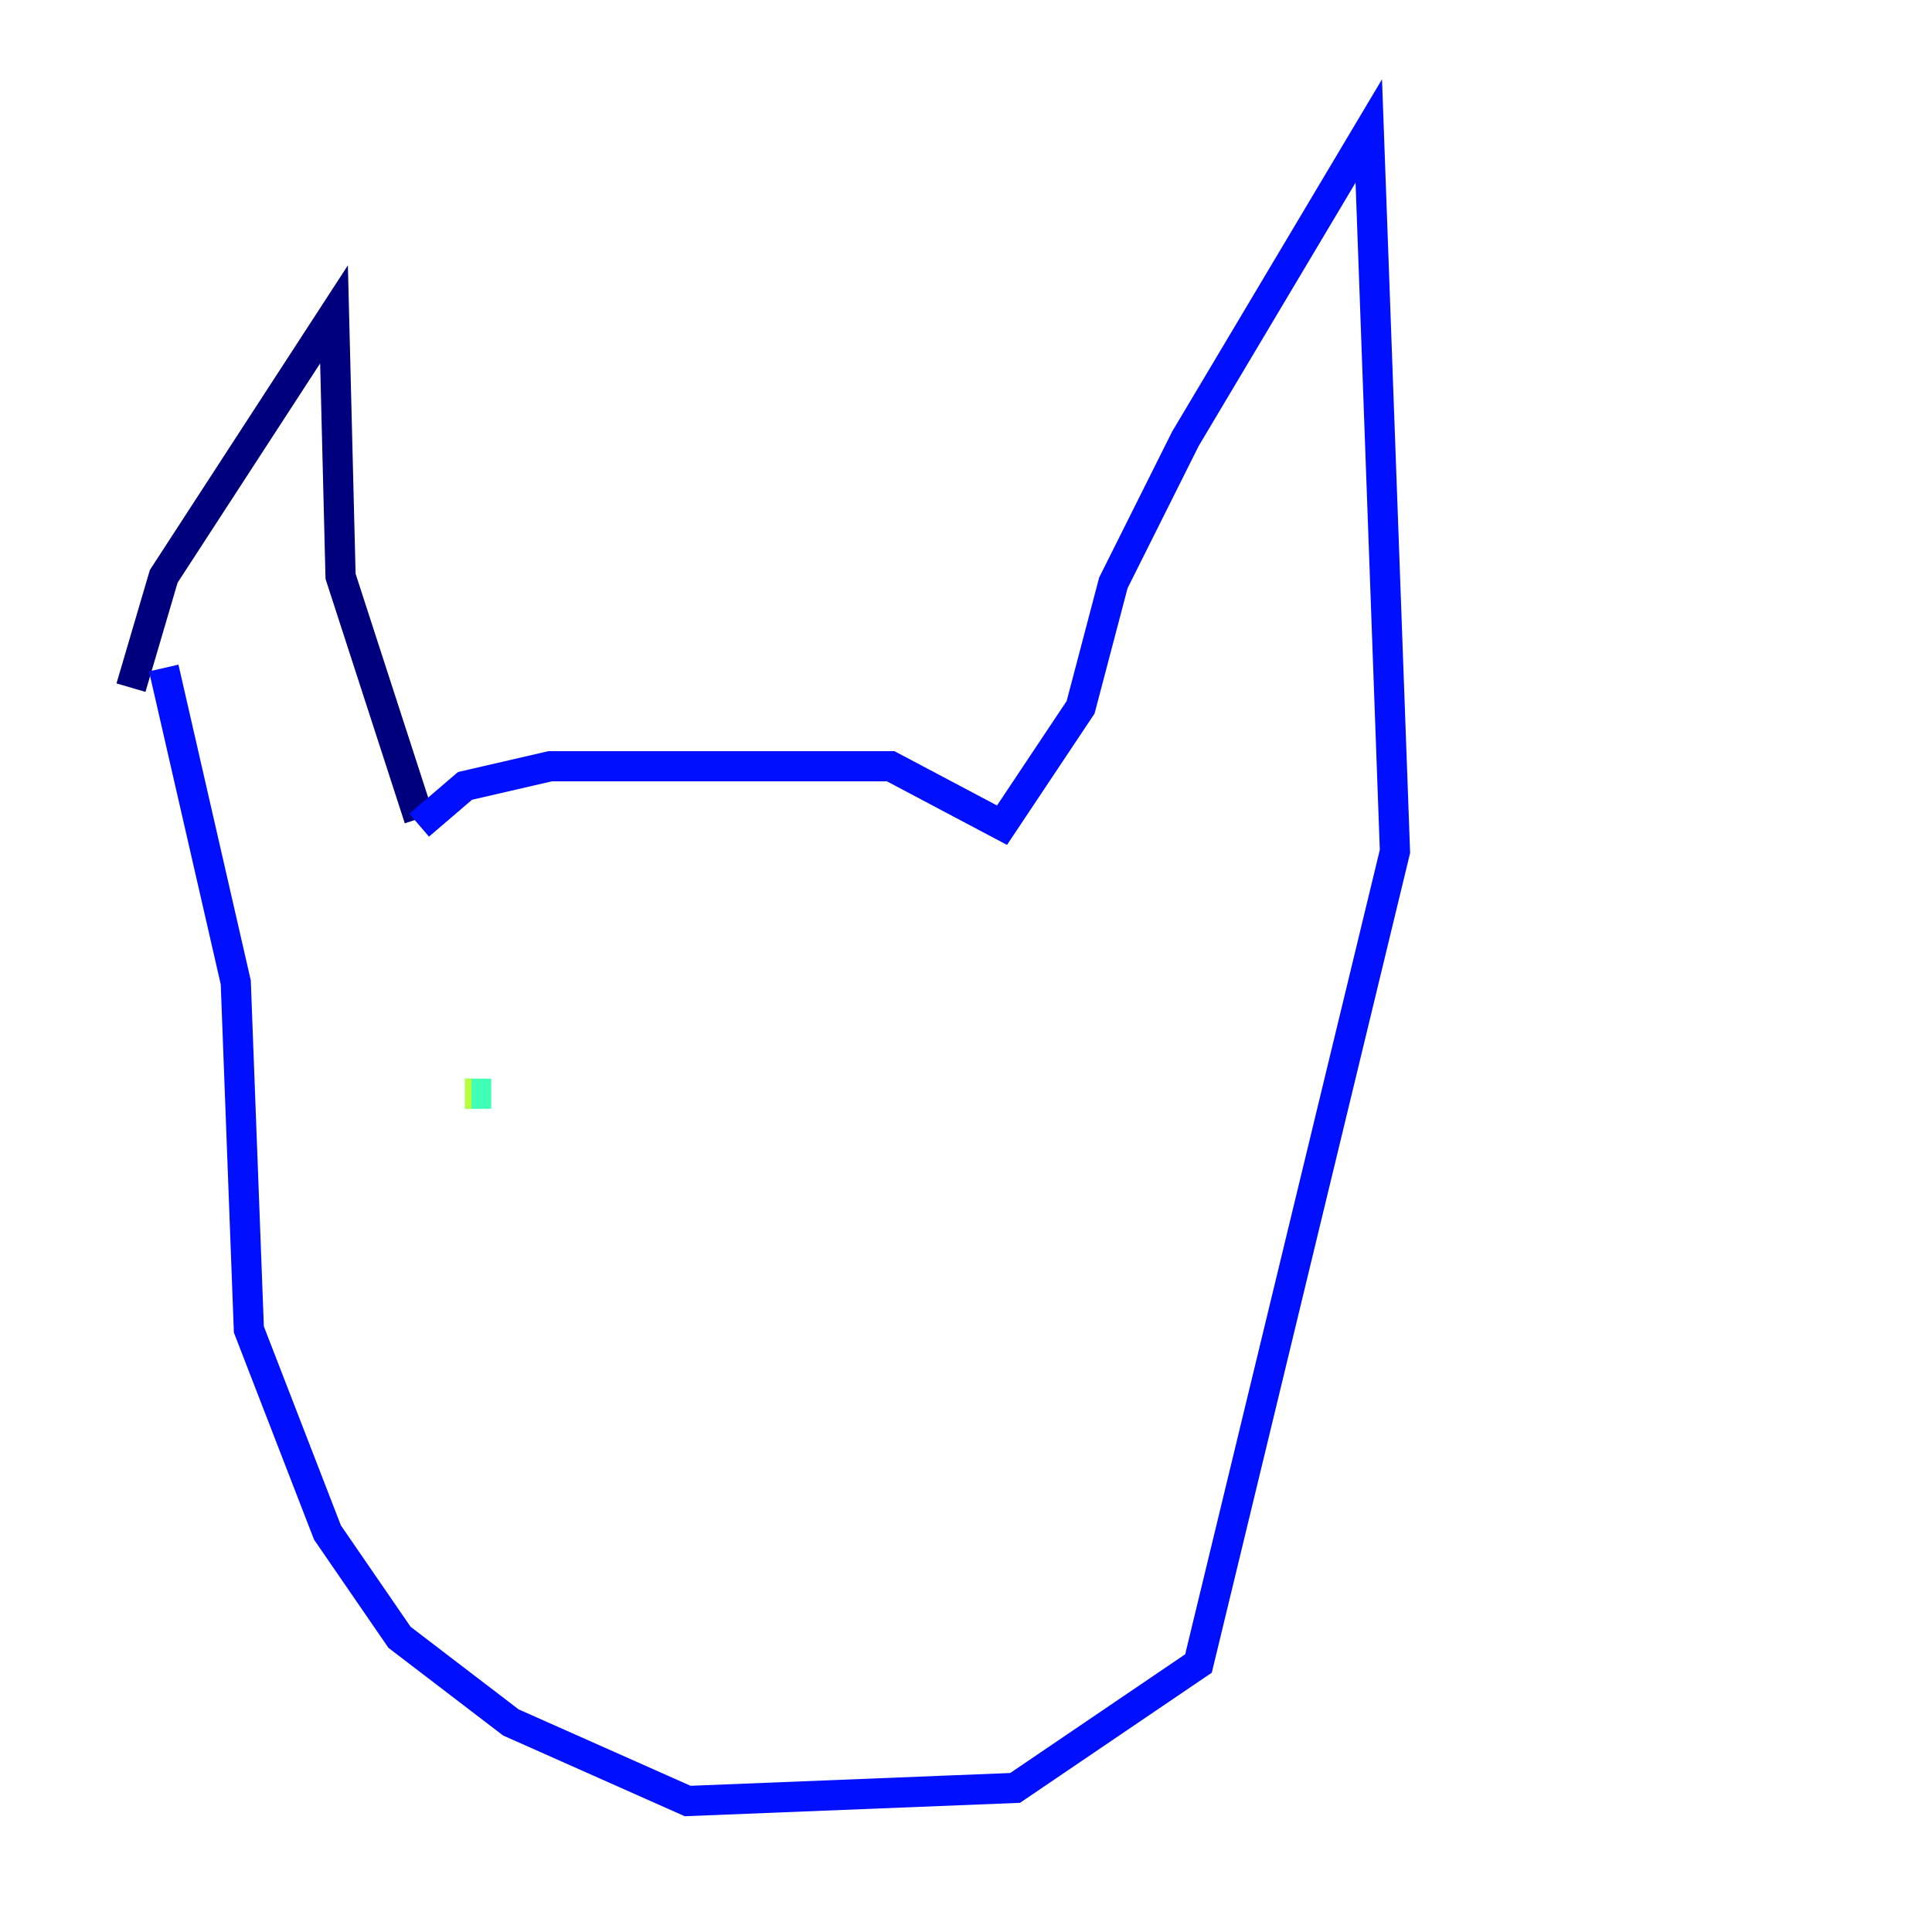 <?xml version="1.0" encoding="utf-8" ?>
<svg baseProfile="tiny" height="128" version="1.2" viewBox="0,0,128,128" width="128" xmlns="http://www.w3.org/2000/svg" xmlns:ev="http://www.w3.org/2001/xml-events" xmlns:xlink="http://www.w3.org/1999/xlink"><defs /><polyline fill="none" points="8.678,45.559 10.848,38.183 22.129,20.827 22.563,38.183 27.77,54.237" stroke="#00007f" stroke-width="2" /><polyline fill="none" points="27.77,54.671 30.807,52.068 36.447,50.766 59.01,50.766 66.386,54.671 71.593,46.861 73.763,38.617 78.536,29.071 90.685,8.678 92.42,56.407 79.403,110.21 67.254,118.454 45.559,119.322 33.844,114.115 26.468,108.475 21.695,101.532 16.488,88.081 15.62,65.085 10.848,44.258" stroke="#0010ff" stroke-width="2" /><polyline fill="none" points="35.146,73.329 35.146,73.329" stroke="#00a4ff" stroke-width="2" /><polyline fill="none" points="32.542,72.461 30.807,72.461" stroke="#3fffb7" stroke-width="2" /><polyline fill="none" points="30.807,72.461 31.241,72.461" stroke="#b7ff3f" stroke-width="2" /><polyline fill="none" points="30.807,72.461 30.807,72.461" stroke="#ffb900" stroke-width="2" /><polyline fill="none" points="59.444,73.763 59.444,73.763" stroke="#ff3000" stroke-width="2" /><polyline fill="none" points="59.444,73.763 59.444,73.763" stroke="#7f0000" stroke-width="2" /></svg>